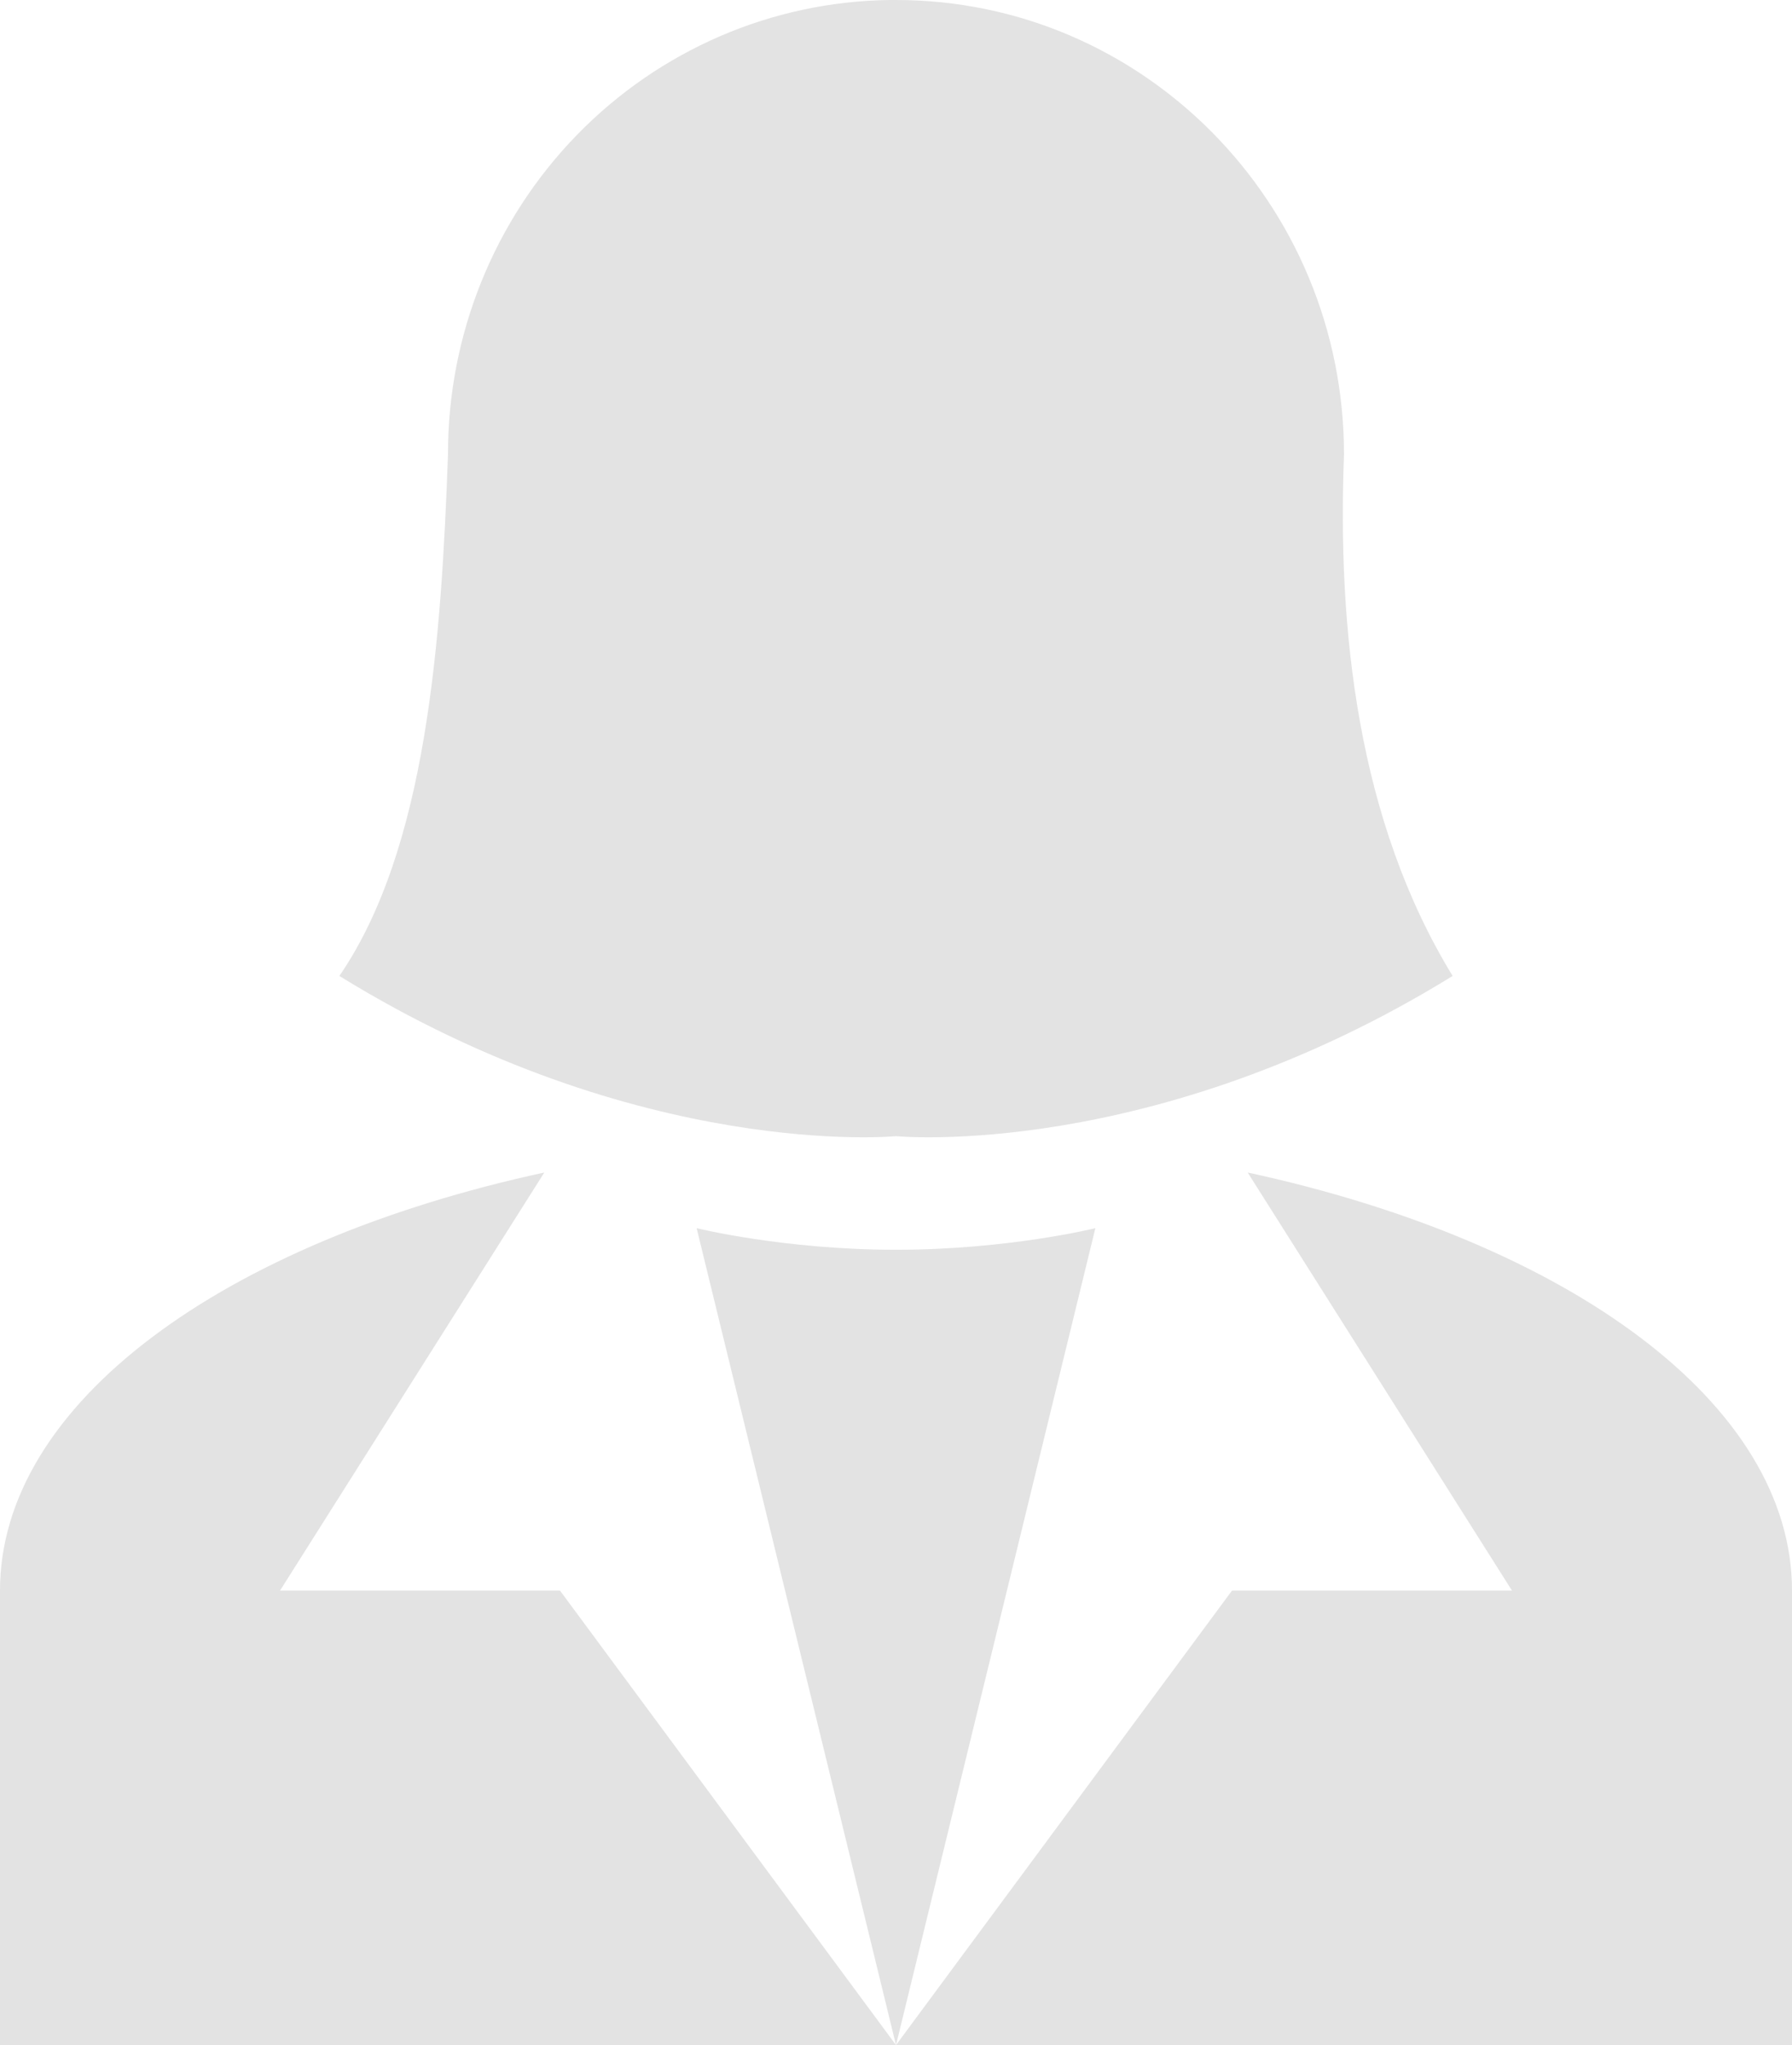 <svg width="71" height="81" viewBox="0 0 71 81" fill="none" xmlns="http://www.w3.org/2000/svg">
<path d="M35.234 0C30.57 0.063 26.119 1.988 22.845 5.358C19.572 8.727 17.741 13.27 17.75 18C17.484 25.38 16.907 33.615 13.446 38.655C25.338 45.99 35.5 45 35.5 45C35.5 45 45.662 45.99 57.554 38.655C53.782 32.49 52.984 24.93 53.25 18C53.25 8.055 45.307 0 35.5 0H35.234ZM21.566 46.44C8.875 49.185 0 55.575 0 63V81H35.5L22.188 63H11.094M35.5 81L43.399 48.645C43.399 48.645 39.938 49.5 35.5 49.5C31.062 49.5 27.601 48.645 27.601 48.645M35.5 81H71V63C71 55.575 62.125 49.185 49.434 46.44L59.906 63H48.812L35.5 81Z" fill="#E3E3E3"/>
</svg>
